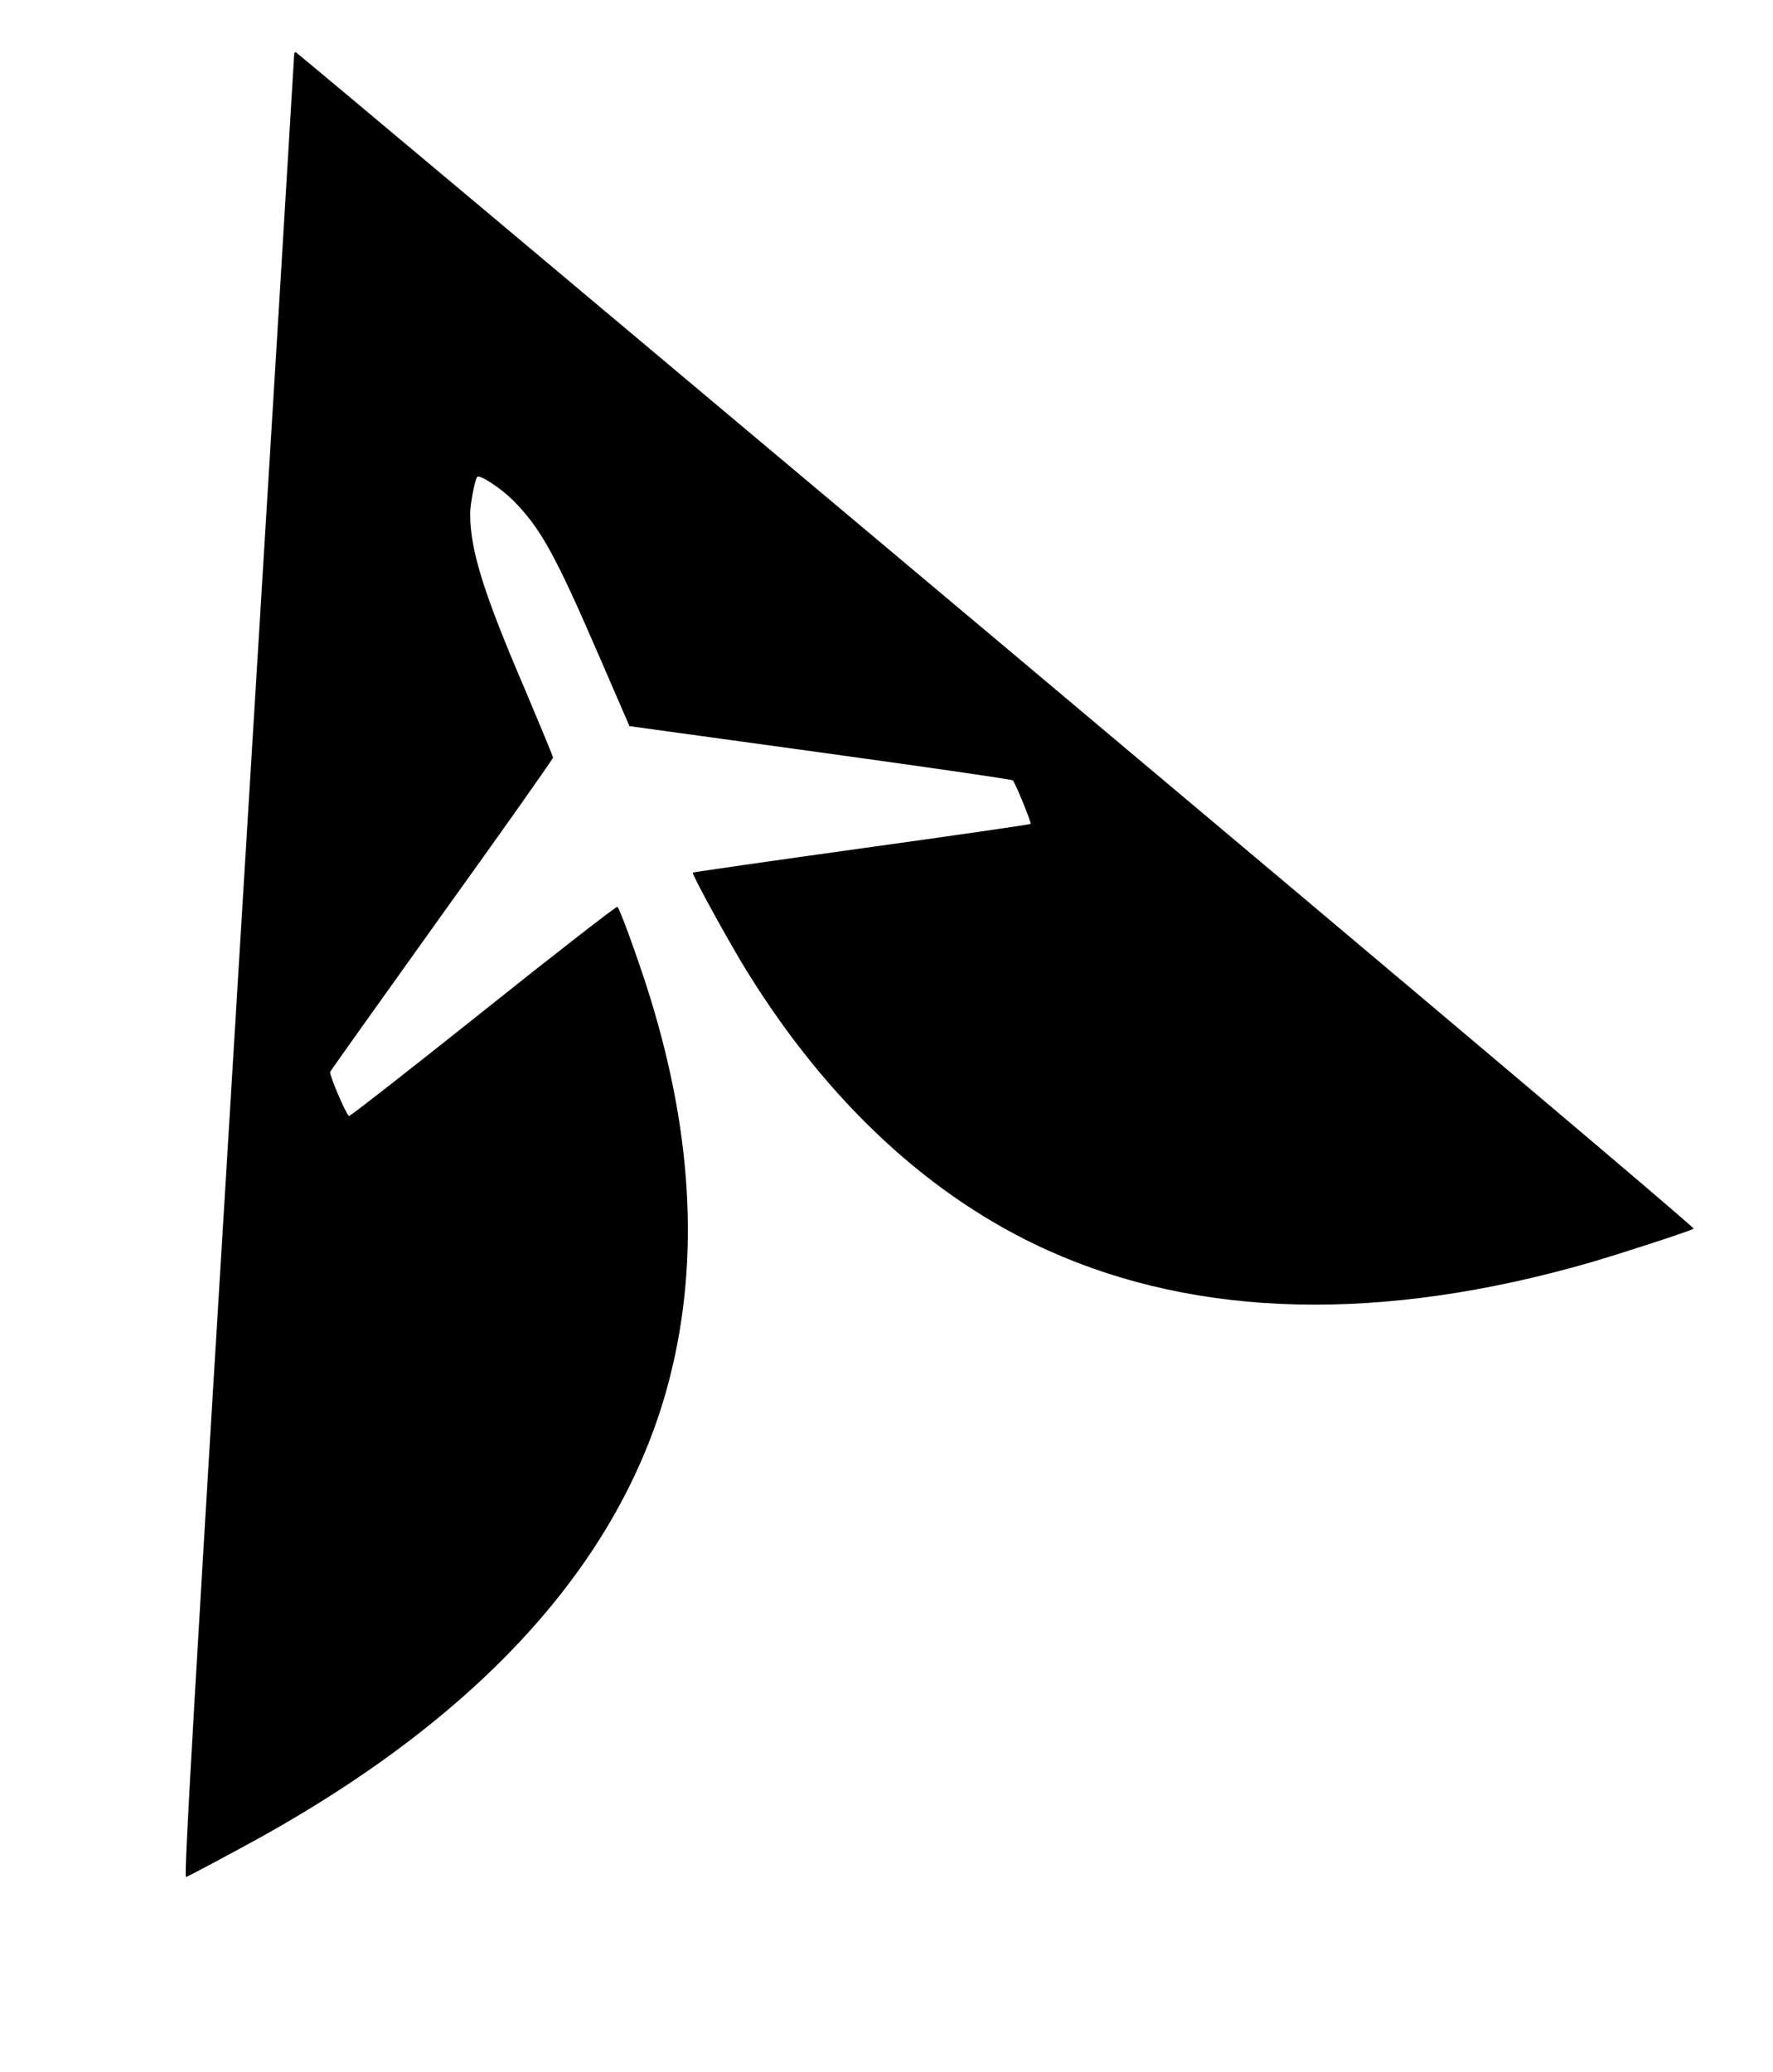 <?xml version="1.0" standalone="no"?>
<!DOCTYPE svg PUBLIC "-//W3C//DTD SVG 20010904//EN" "http://www.w3.org/TR/2001/REC-SVG-20010904/DTD/svg10.dtd">
<svg xmlns="http://www.w3.org/2000/svg" version="1.0" width="856pt" height="1000pt" viewBox="0 0 856 1000" preserveAspectRatio="xMidYMid meet">
<g transform="translate(0,1000) scale(0.1,-0.1)" fill="#000000" stroke="none">
<path d="M1420 9732 c0 -11 -115 -1905 -256 -4209 -228 -3739 -277 -4583 -266 -4583 7 0 238 124 372 198 1084 606 1747 1353 1965 2217 145 575 107 1203 -115 1890 -56 172 -127 365 -139 378 -4 4 -295 -222 -647 -503 -351 -280 -643 -508 -649 -507 -13 5 -96 199 -91 213 3 7 246 348 540 759 295 410 536 752 536 758 0 6 -64 160 -141 342 -196 457 -259 661 -259 835 0 47 23 166 34 178 13 12 112 -53 172 -112 134 -135 204 -261 420 -761 l143 -330 922 -127 c507 -70 925 -130 929 -135 13 -15 91 -206 86 -210 -3 -3 -370 -56 -816 -118 -446 -62 -813 -115 -815 -117 -7 -6 177 -341 264 -481 391 -630 884 -1087 1449 -1342 730 -329 1613 -349 2620 -59 147 43 474 149 499 163 8 4 -1287 1097 -3364 2841 -1857 1559 -3380 2837 -3385 2838 -4 2 -8 -5 -8 -16z"/>
</g>
</svg>
